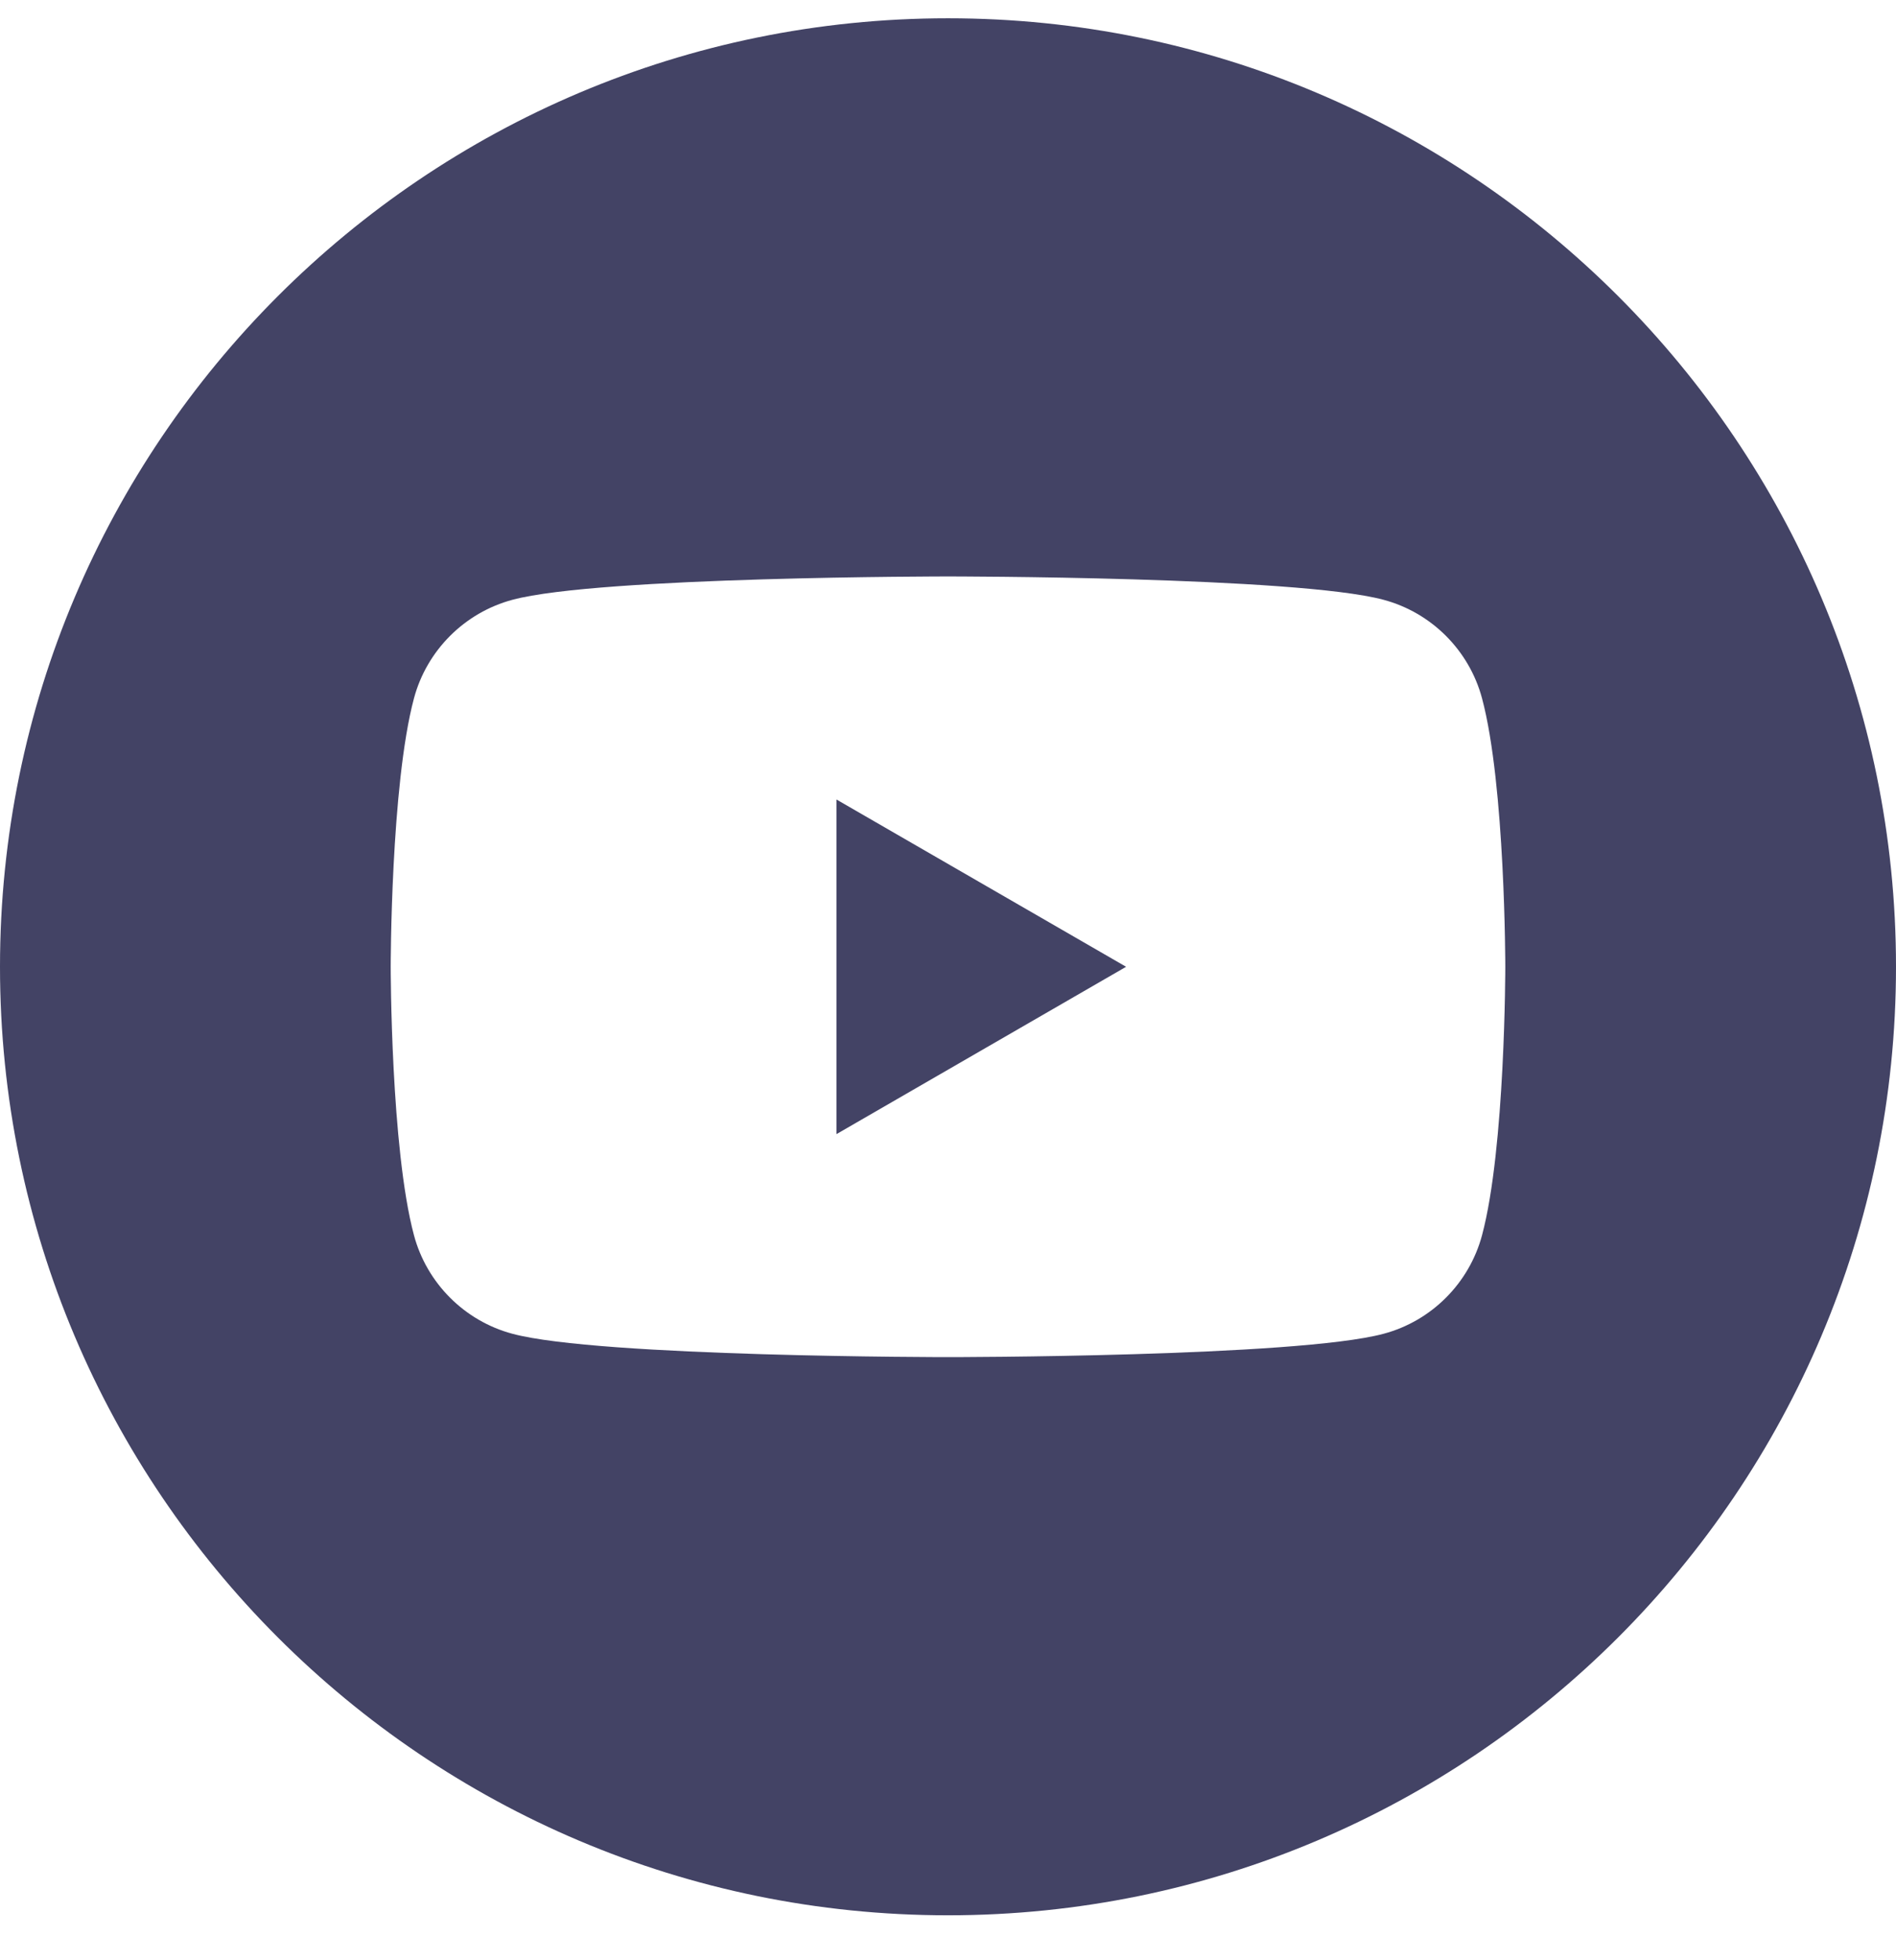 <svg xmlns="http://www.w3.org/2000/svg" xmlns:xlink="http://www.w3.org/1999/xlink" width="30px" height="31px" viewBox="0 0 30 31" version="1.1">
    <!-- Generator: Sketch 52.6 (67491) - http://www.bohemiancoding.com/sketch -->
    <title>icon-youtube</title>
    <desc>Created with Sketch.</desc>
    <g id="Symbols" stroke="none" stroke-width="1" fill="none" fill-rule="evenodd">
        <g id="Footer" transform="translate(-185, -490)" fill="#434365">
            <g id="Footer-Links" transform="translate(67, 245.289)">
                <g id="Social-icons" transform="translate(1, 245)">
                    <path d="M132,0 C140.279,0 147,6.721 147,15 C147,23.279 140.279,30 132,30 C123.721,30 117,23.279 117,15 C117,6.721 123.721,0 132,0 Z M140.45,10.755 C140.247,9.996 139.65,9.399 138.891,9.196 C137.515,8.827 132,8.827 132,8.827 C132,8.827 126.485,8.827 125.109,9.196 C124.351,9.399 123.753,9.996 123.55,10.755 C123.182,12.13 123.182,15 123.182,15 C123.182,15 123.182,17.87 123.55,19.245 C123.753,20.004 124.351,20.602 125.109,20.804 C126.485,21.173 132,21.173 132,21.173 C132,21.173 137.515,21.173 138.891,20.804 C139.65,20.602 140.247,20.004 140.45,19.245 C140.818,17.87 140.818,15 140.818,15 C140.818,15 140.818,12.13 140.45,10.755 Z M130.236,17.646 L130.236,12.355 L134.818,15 L130.236,17.646 Z" id="icon-youtube"/>
                </g>
            </g>
        </g>
    </g>
</svg>
